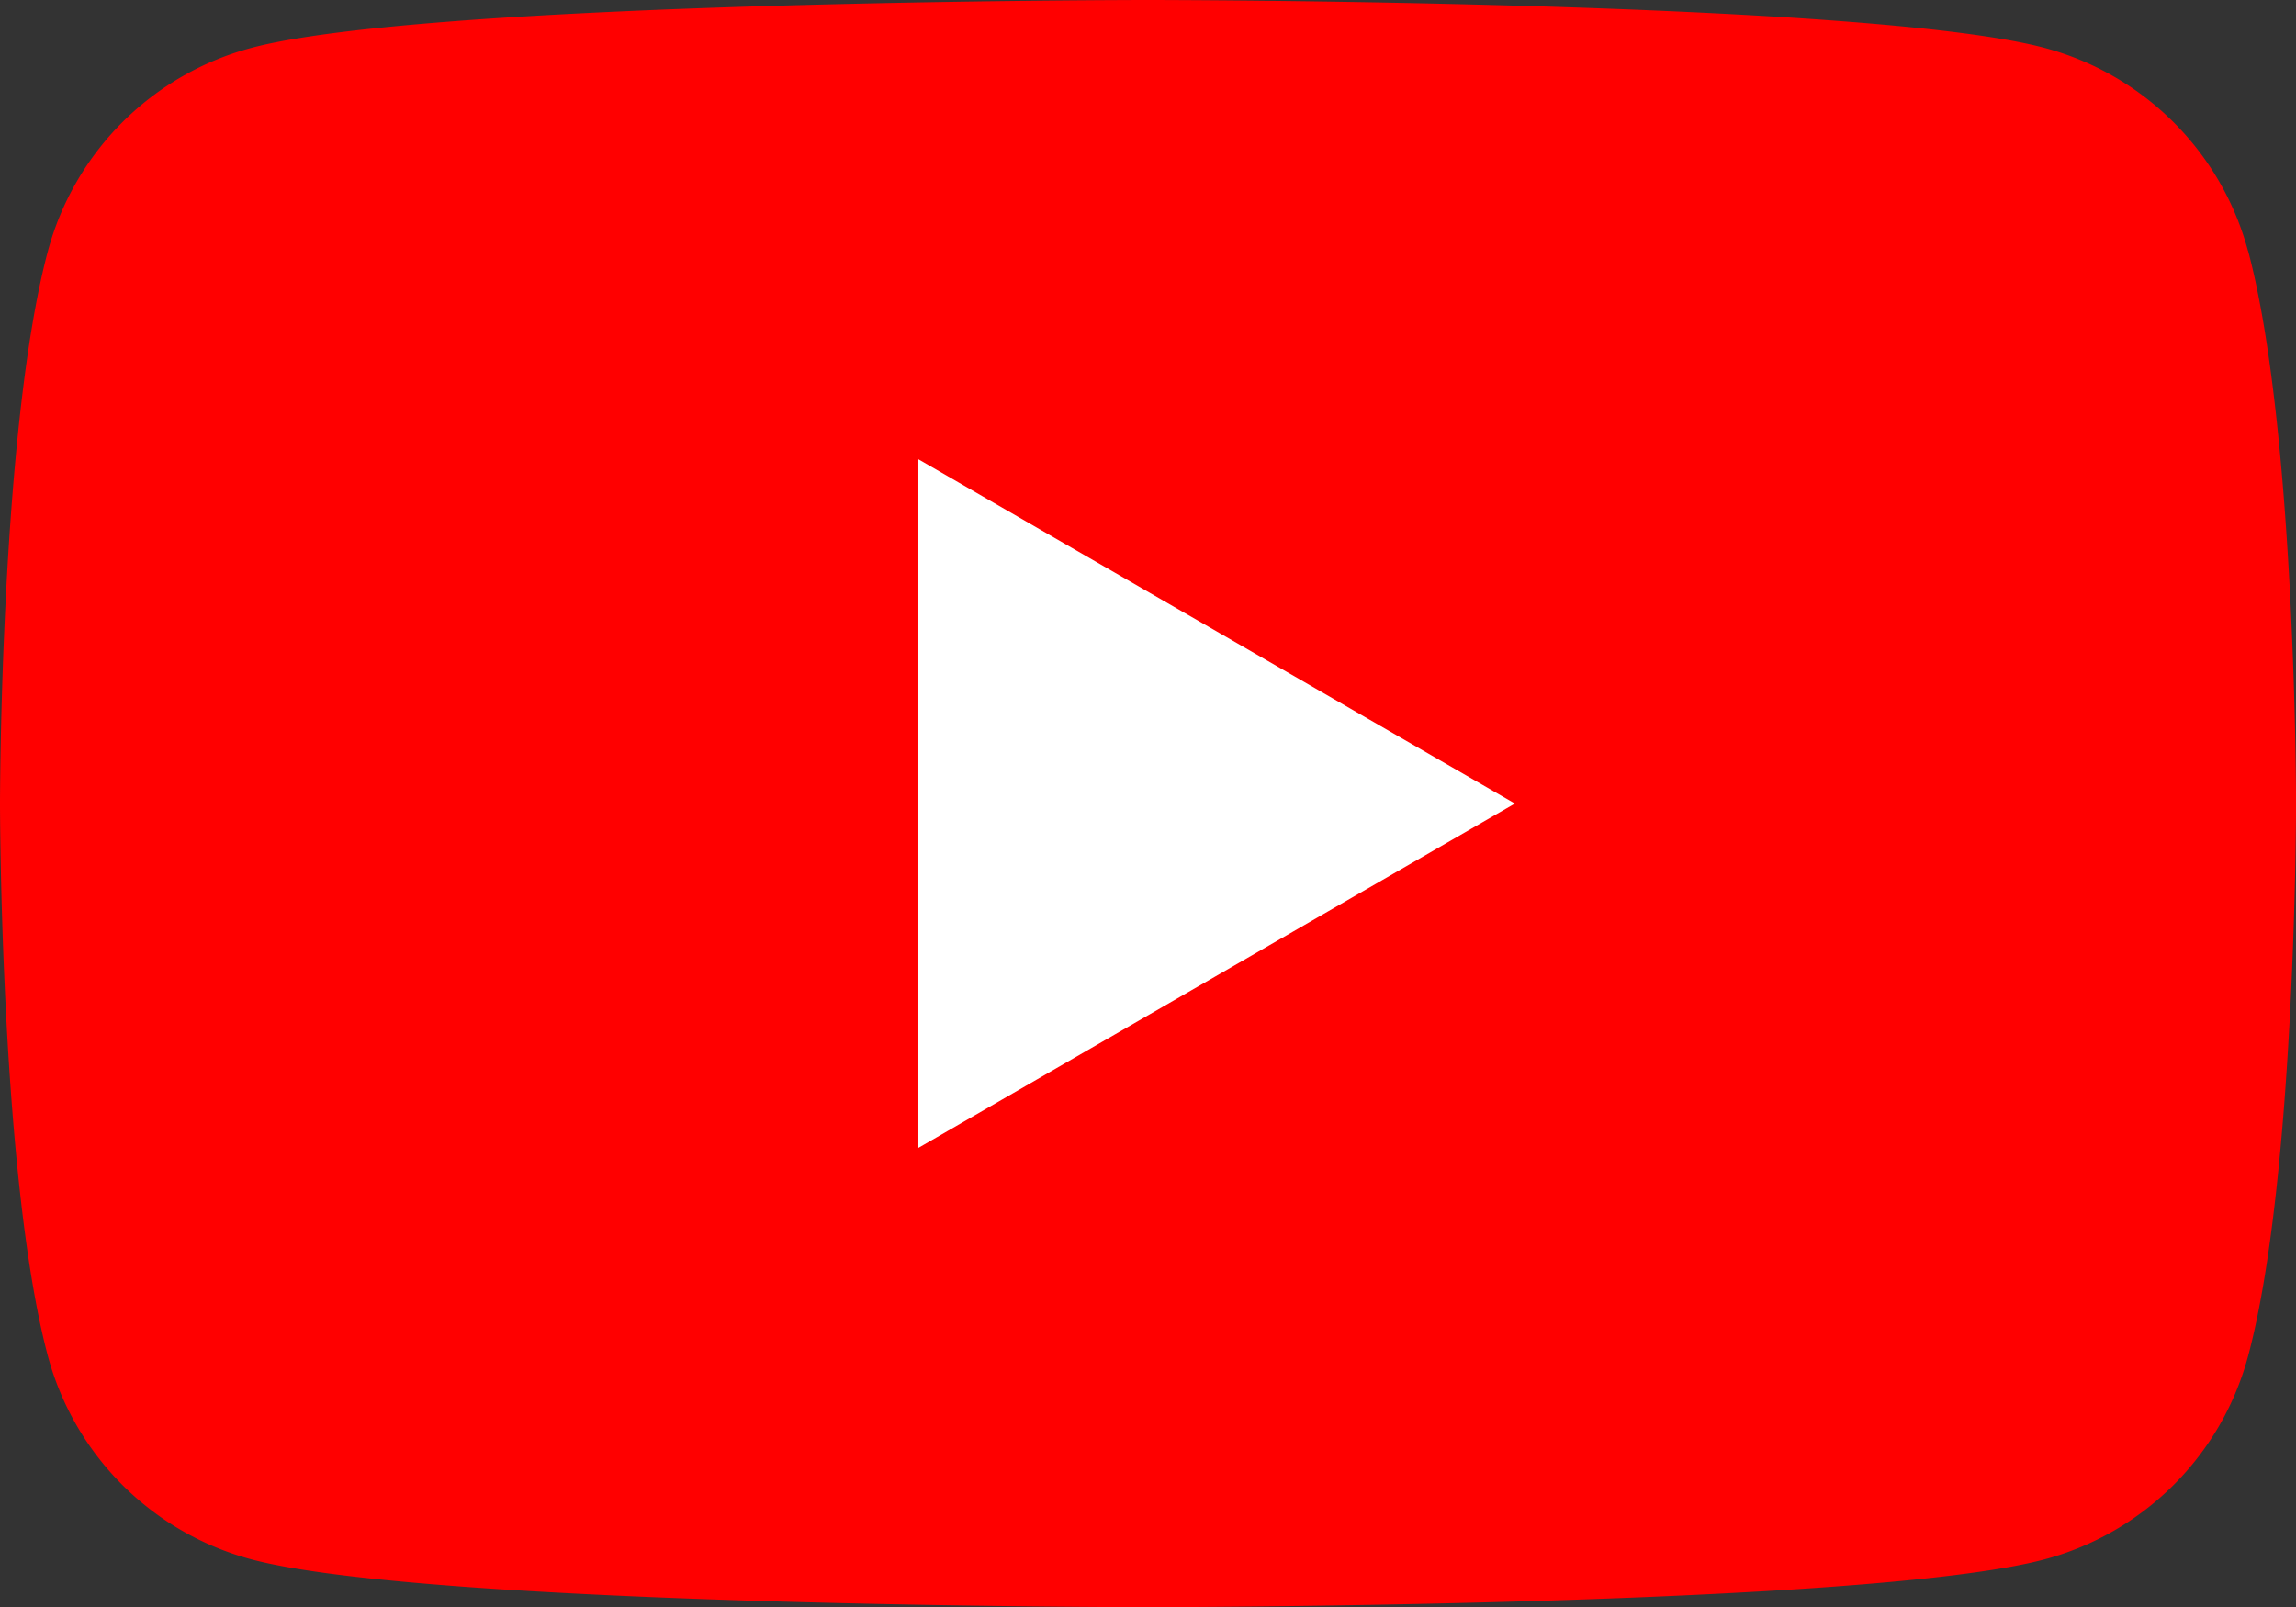 <svg xmlns="http://www.w3.org/2000/svg" xmlns:xlink="http://www.w3.org/1999/xlink" width="44.438" height="31.107" viewBox="0 0 44.438 31.107">
  <rect x="0" y="0" width="44.438" height="31.107" fill="#333333" stroke="none"/>
  <defs>
    <clipPath id="clip-path">
      <rect id="Rectangle_28" data-name="Rectangle 28" width="44.438" height="31.107" transform="translate(0 0)" fill="none"/>
    </clipPath>
  </defs>
  <g id="youtube_patka" transform="translate(0 0)">
    <g id="Group_80" data-name="Group 80" transform="translate(0 0)" clip-path="url(#clip-path)">
      <path id="Path_137" data-name="Path 137" d="M43.509,4.857A5.565,5.565,0,0,0,39.58.929C36.115,0,22.219,0,22.219,0S8.323,0,4.857.929A5.565,5.565,0,0,0,.928,4.857C0,8.323,0,15.553,0,15.553s0,7.23.928,10.7a5.566,5.566,0,0,0,3.929,3.929c3.466.928,17.362.928,17.362.928s13.9,0,17.362-.928a5.566,5.566,0,0,0,3.929-3.929c.929-3.466.929-10.7.929-10.7s0-7.231-.929-10.7" transform="translate(0 0)" fill="red"/>
      <path id="Path_138" data-name="Path 138" d="M48.594,37.629l11.545-6.665L48.594,24.3Z" transform="translate(-30.819 -15.41)" fill="#fff"/>
    </g>
  </g>
</svg>
